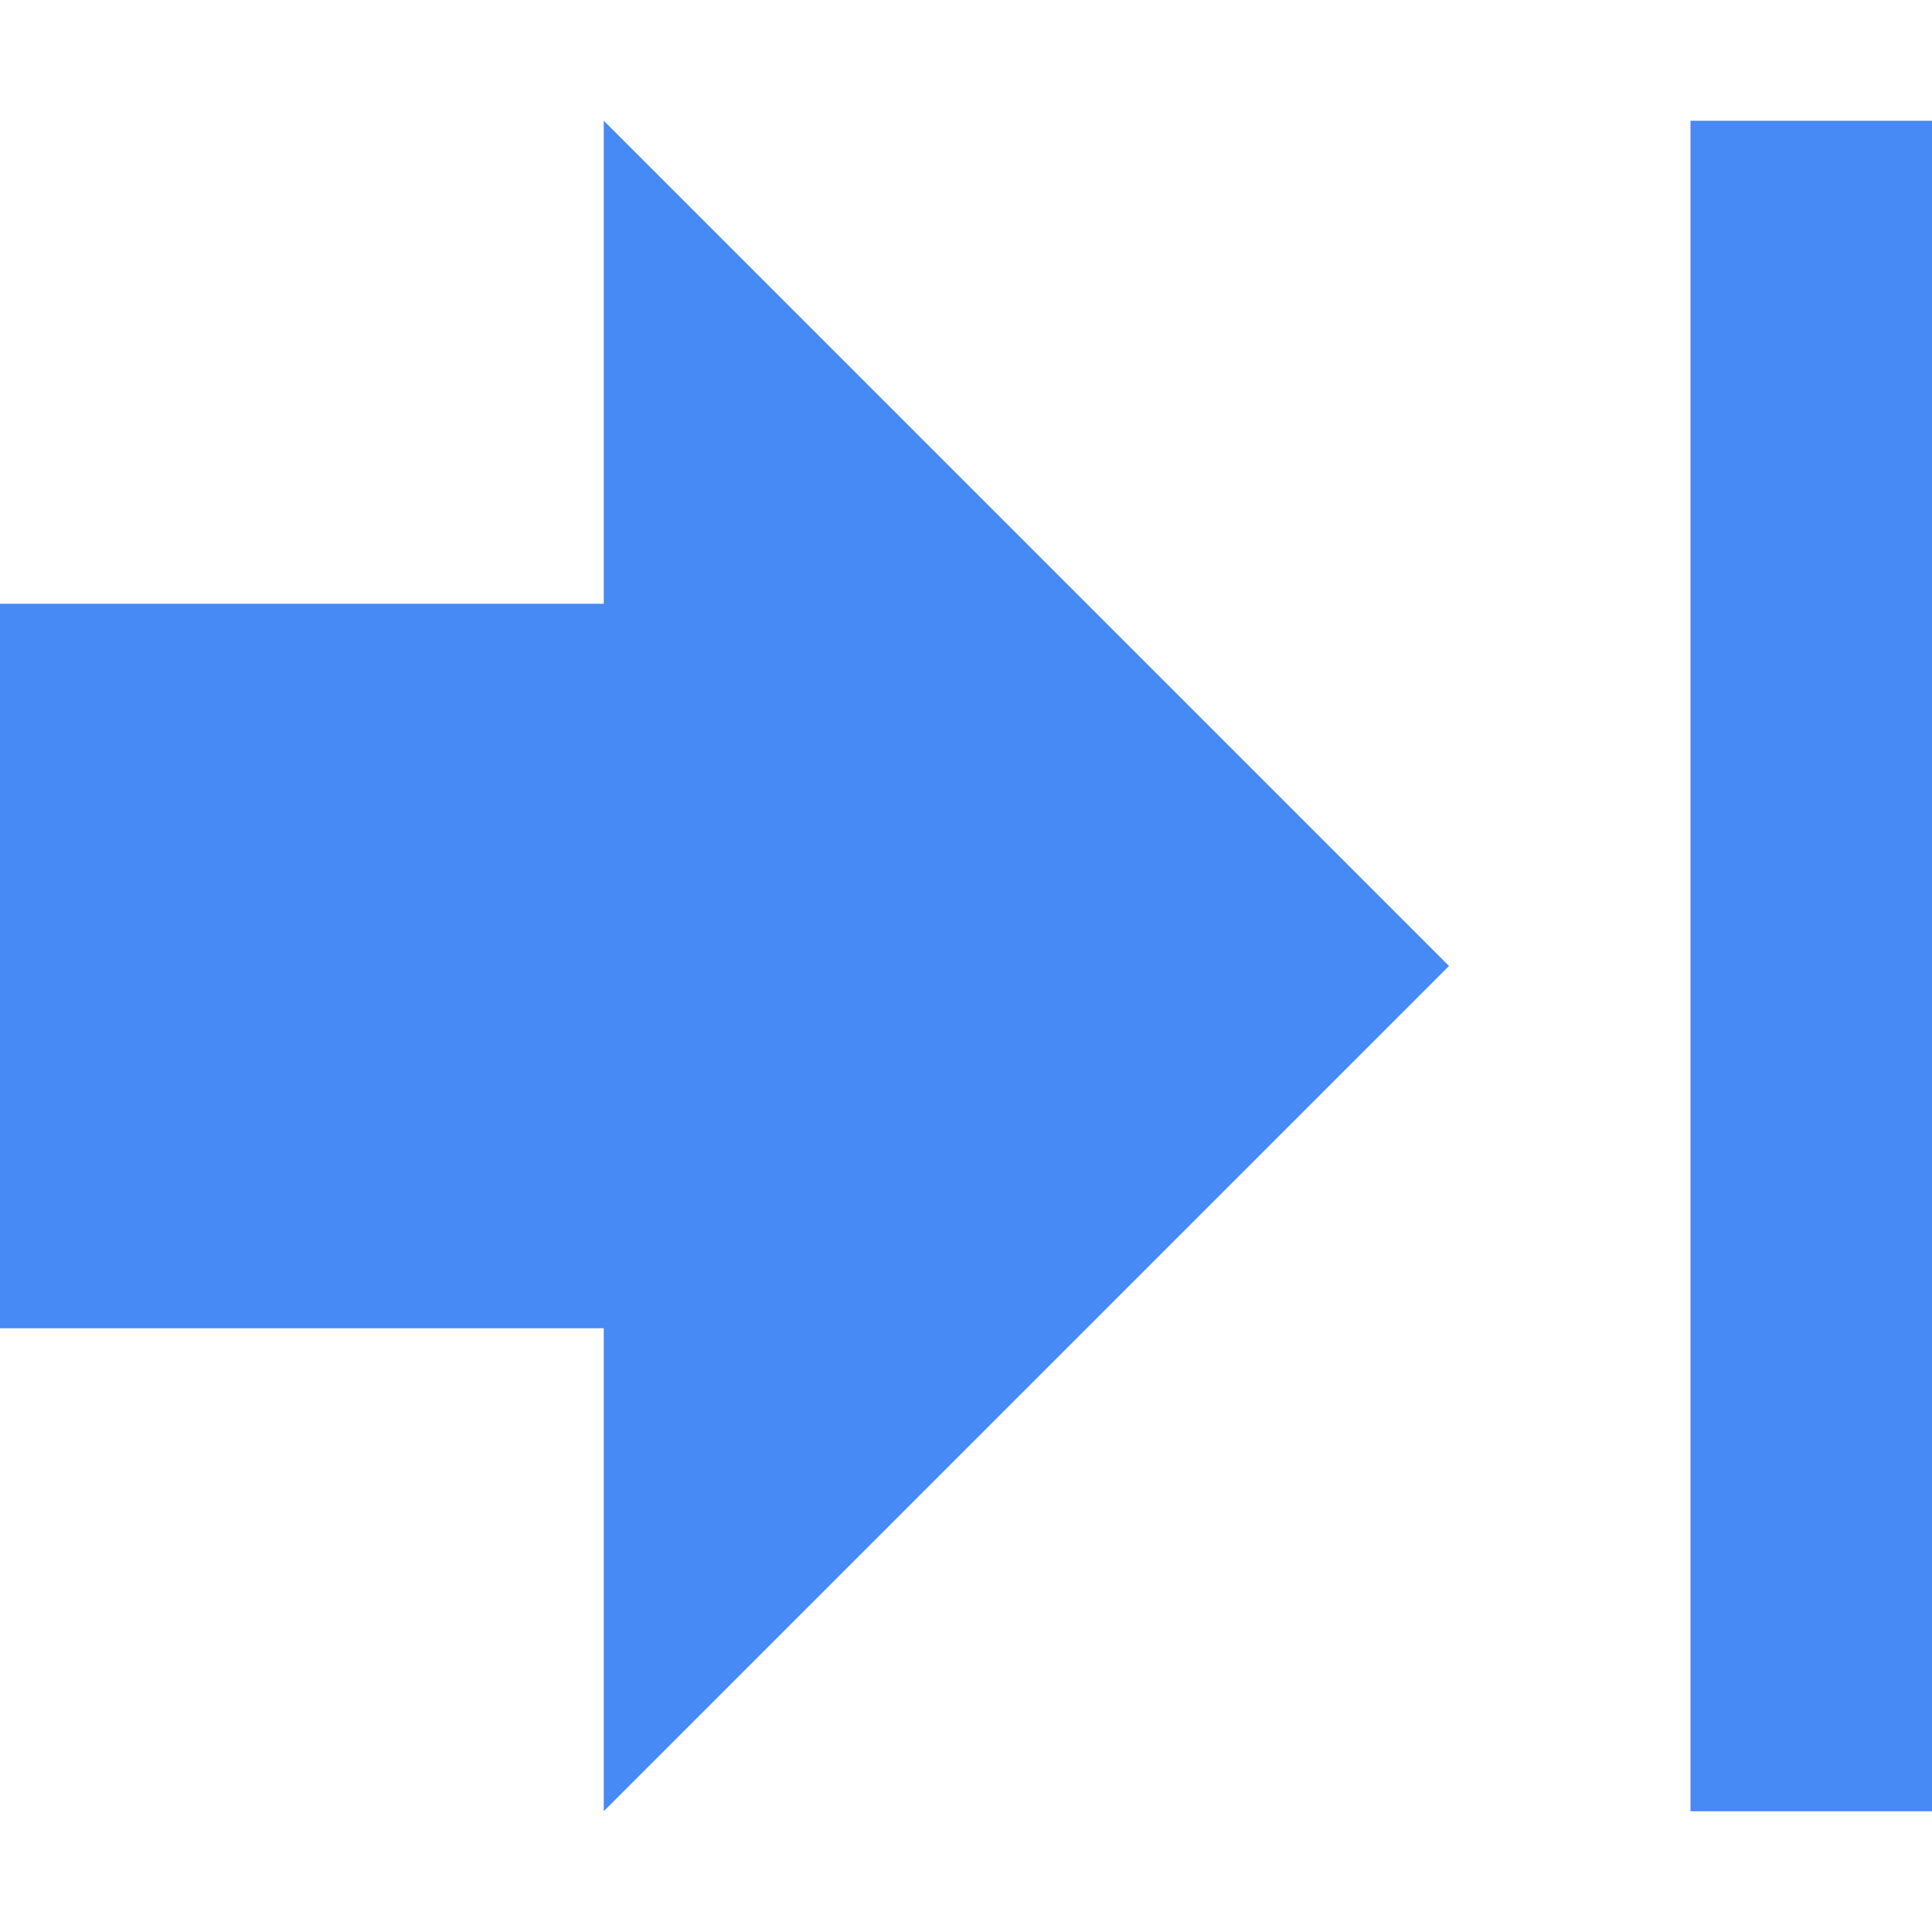 <?xml version="1.0" encoding="UTF-8"?><svg xmlns="http://www.w3.org/2000/svg" width="16" height="16" viewBox="0 0 16 16"><title>a/arrow_move_right_blue_ic_action/arrow_move_right_blue_ic_action_16x16</title><g fill="none" fill-rule="evenodd"><path d="M0 16V0h16v16z"/><path fill="#4789F5" d="M14 15V1h2v14h-2zM0 11V5h5V1l7 7-7 7v-4H0z"/></g></svg>